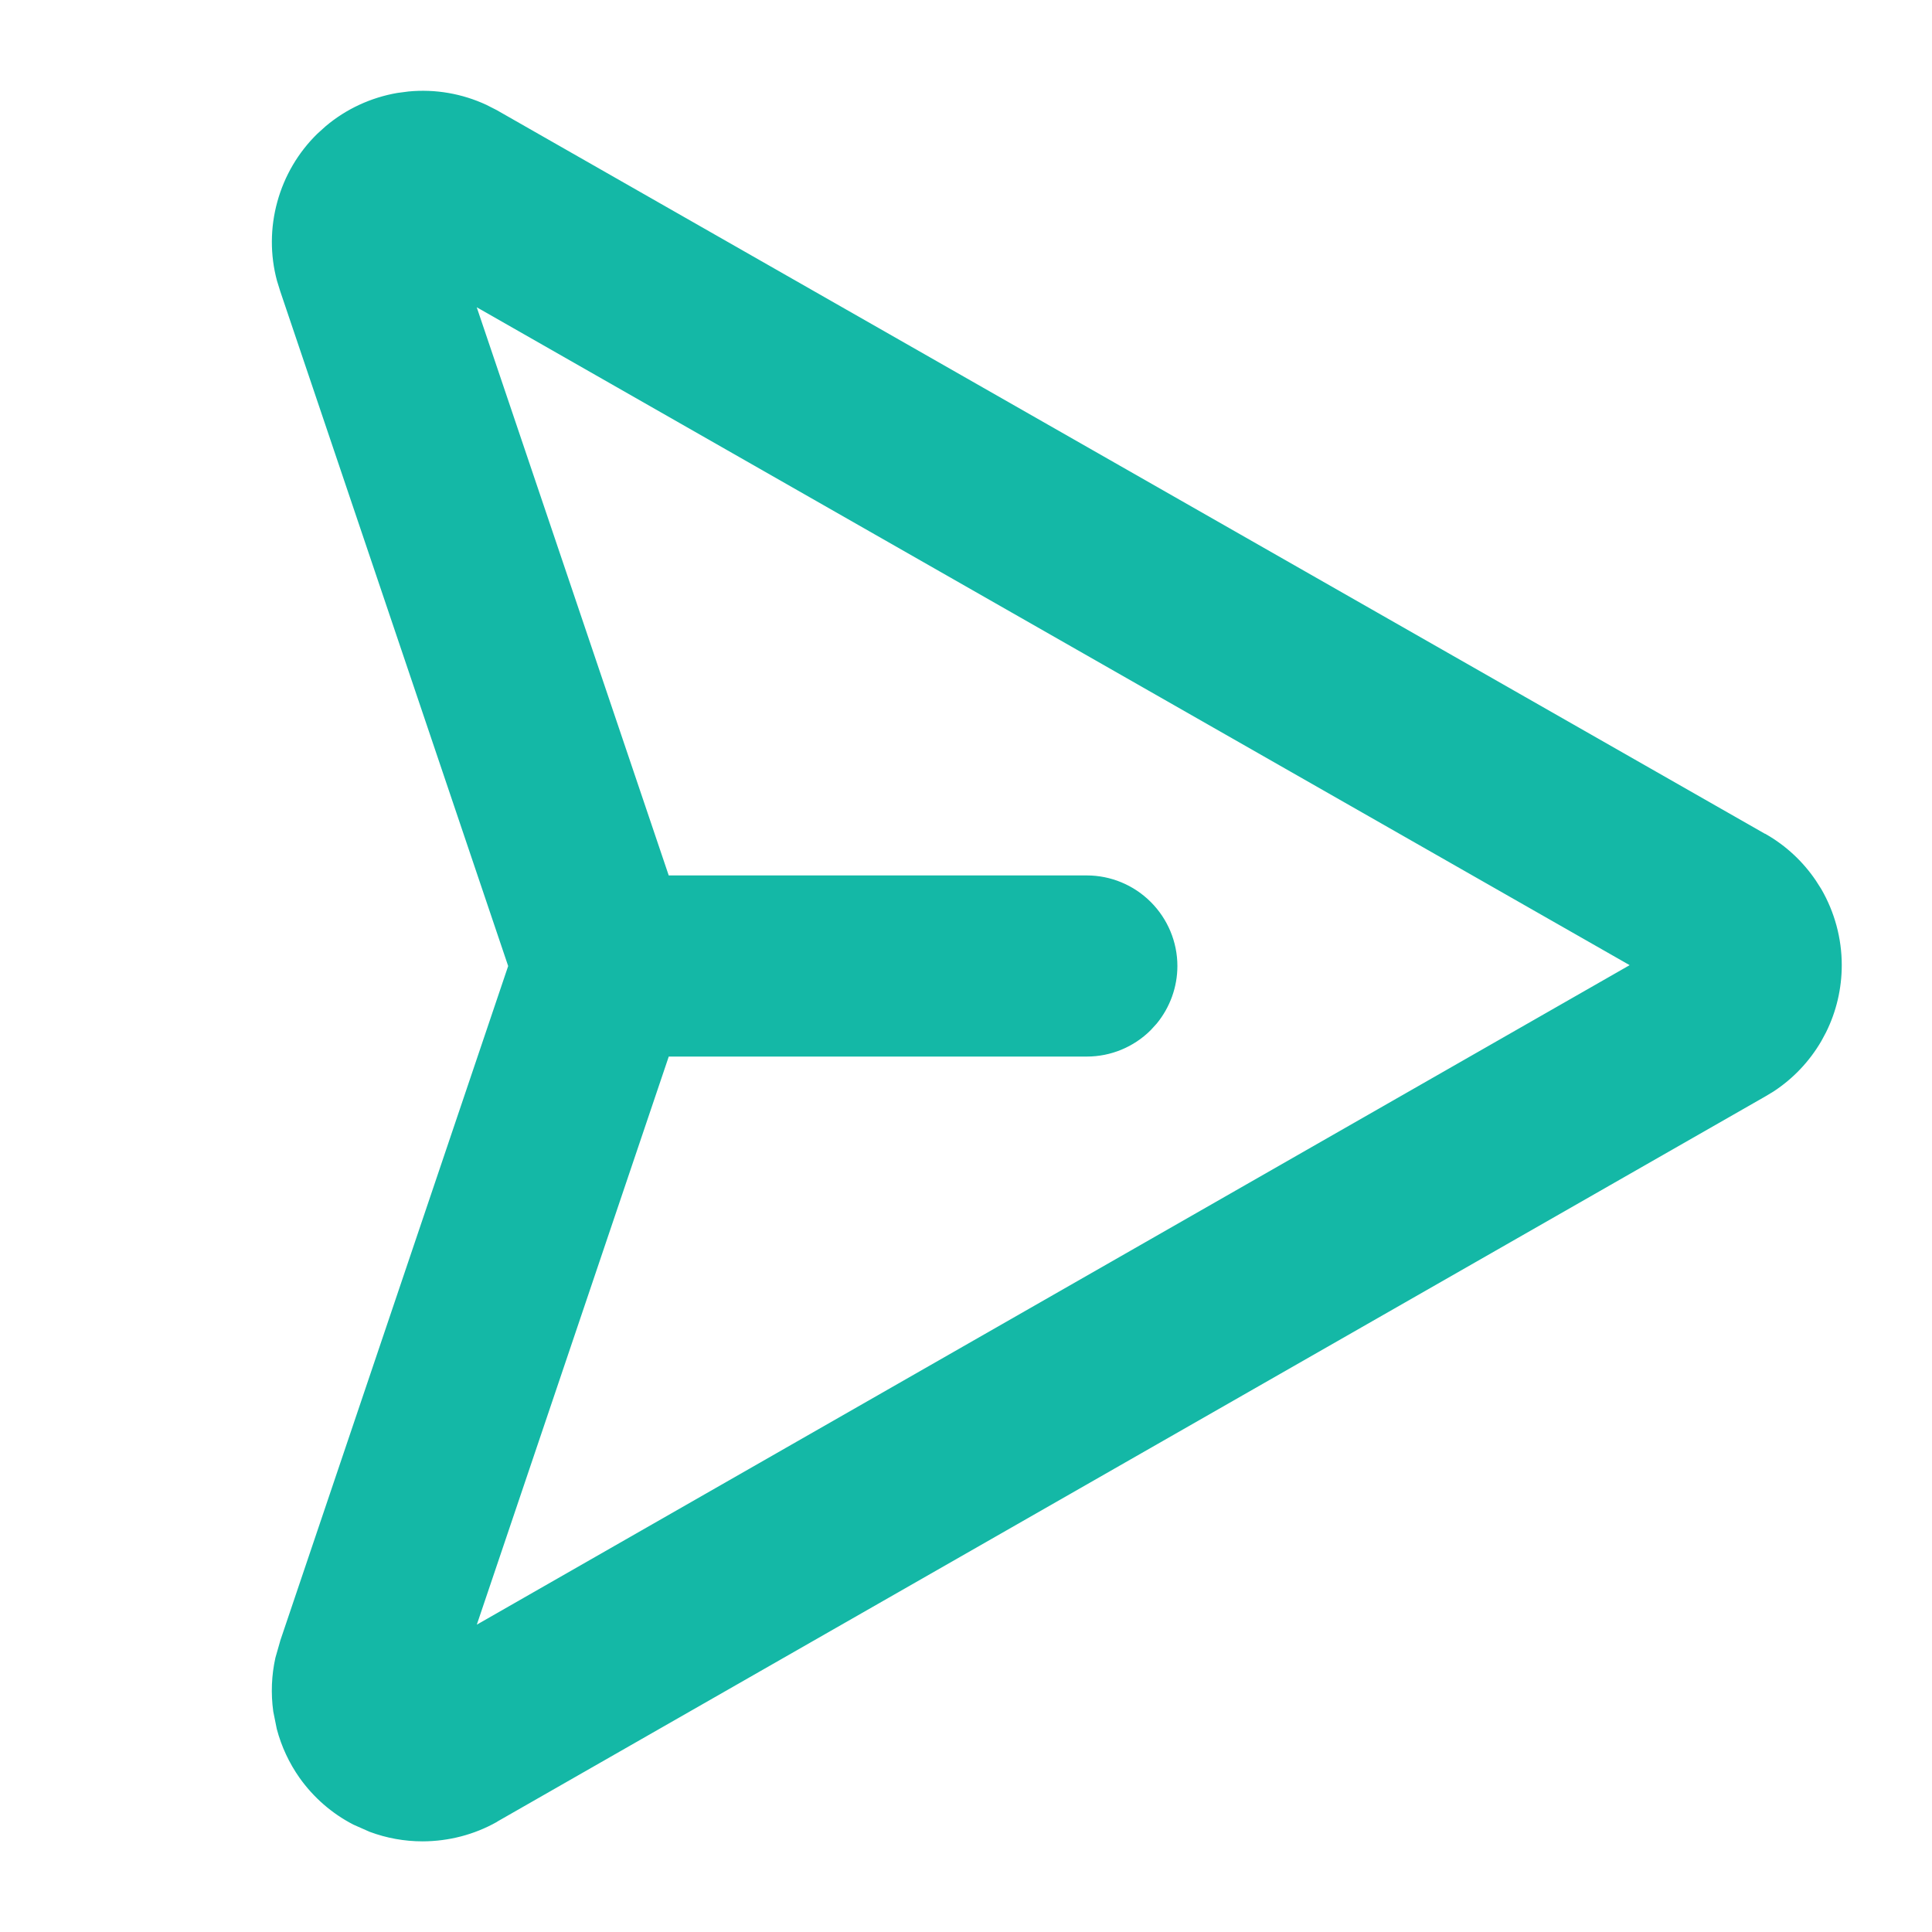 <svg width="24" height="24" viewBox="0 0 24 24" fill="none" xmlns="http://www.w3.org/2000/svg">
<path d="M5.081 1.183C5.404 1.152 5.729 1.209 6.022 1.345L6.146 1.408L21.901 10.398L21.912 10.404H21.915C22.157 10.543 22.363 10.735 22.519 10.966L22.584 11.068C22.746 11.348 22.832 11.666 22.832 11.989C22.832 12.272 22.767 12.551 22.641 12.804L22.584 12.91C22.441 13.155 22.244 13.363 22.008 13.518L21.905 13.58L6.155 22.587L6.152 22.589L6.147 22.593C5.873 22.747 5.564 22.826 5.25 22.827C5.03 22.827 4.814 22.788 4.61 22.712L4.411 22.624C4.151 22.49 3.928 22.295 3.759 22.057C3.633 21.878 3.54 21.678 3.484 21.467L3.441 21.253C3.411 21.036 3.42 20.816 3.467 20.604L3.527 20.394V20.393L6.357 12.016L6.362 12L6.357 11.985L3.527 3.607L3.486 3.475C3.402 3.162 3.404 2.833 3.49 2.52C3.576 2.206 3.743 1.922 3.974 1.696L4.077 1.603C4.325 1.394 4.625 1.256 4.943 1.201L5.081 1.183ZM5.878 3.833L8.263 10.891L8.274 10.922H13.501C13.786 10.922 14.06 11.036 14.262 11.238C14.464 11.44 14.579 11.714 14.579 12C14.579 12.25 14.491 12.492 14.334 12.684L14.262 12.763C14.06 12.965 13.786 13.078 13.501 13.078H8.274L8.263 13.11L5.879 20.166L5.84 20.283L5.948 20.222L20.268 12.03L20.339 11.99L20.268 11.949L5.947 3.777L5.839 3.716L5.878 3.833Z" fill="#14B8A6" stroke="#14B8A6" stroke-width="0.094"/>
</svg>
